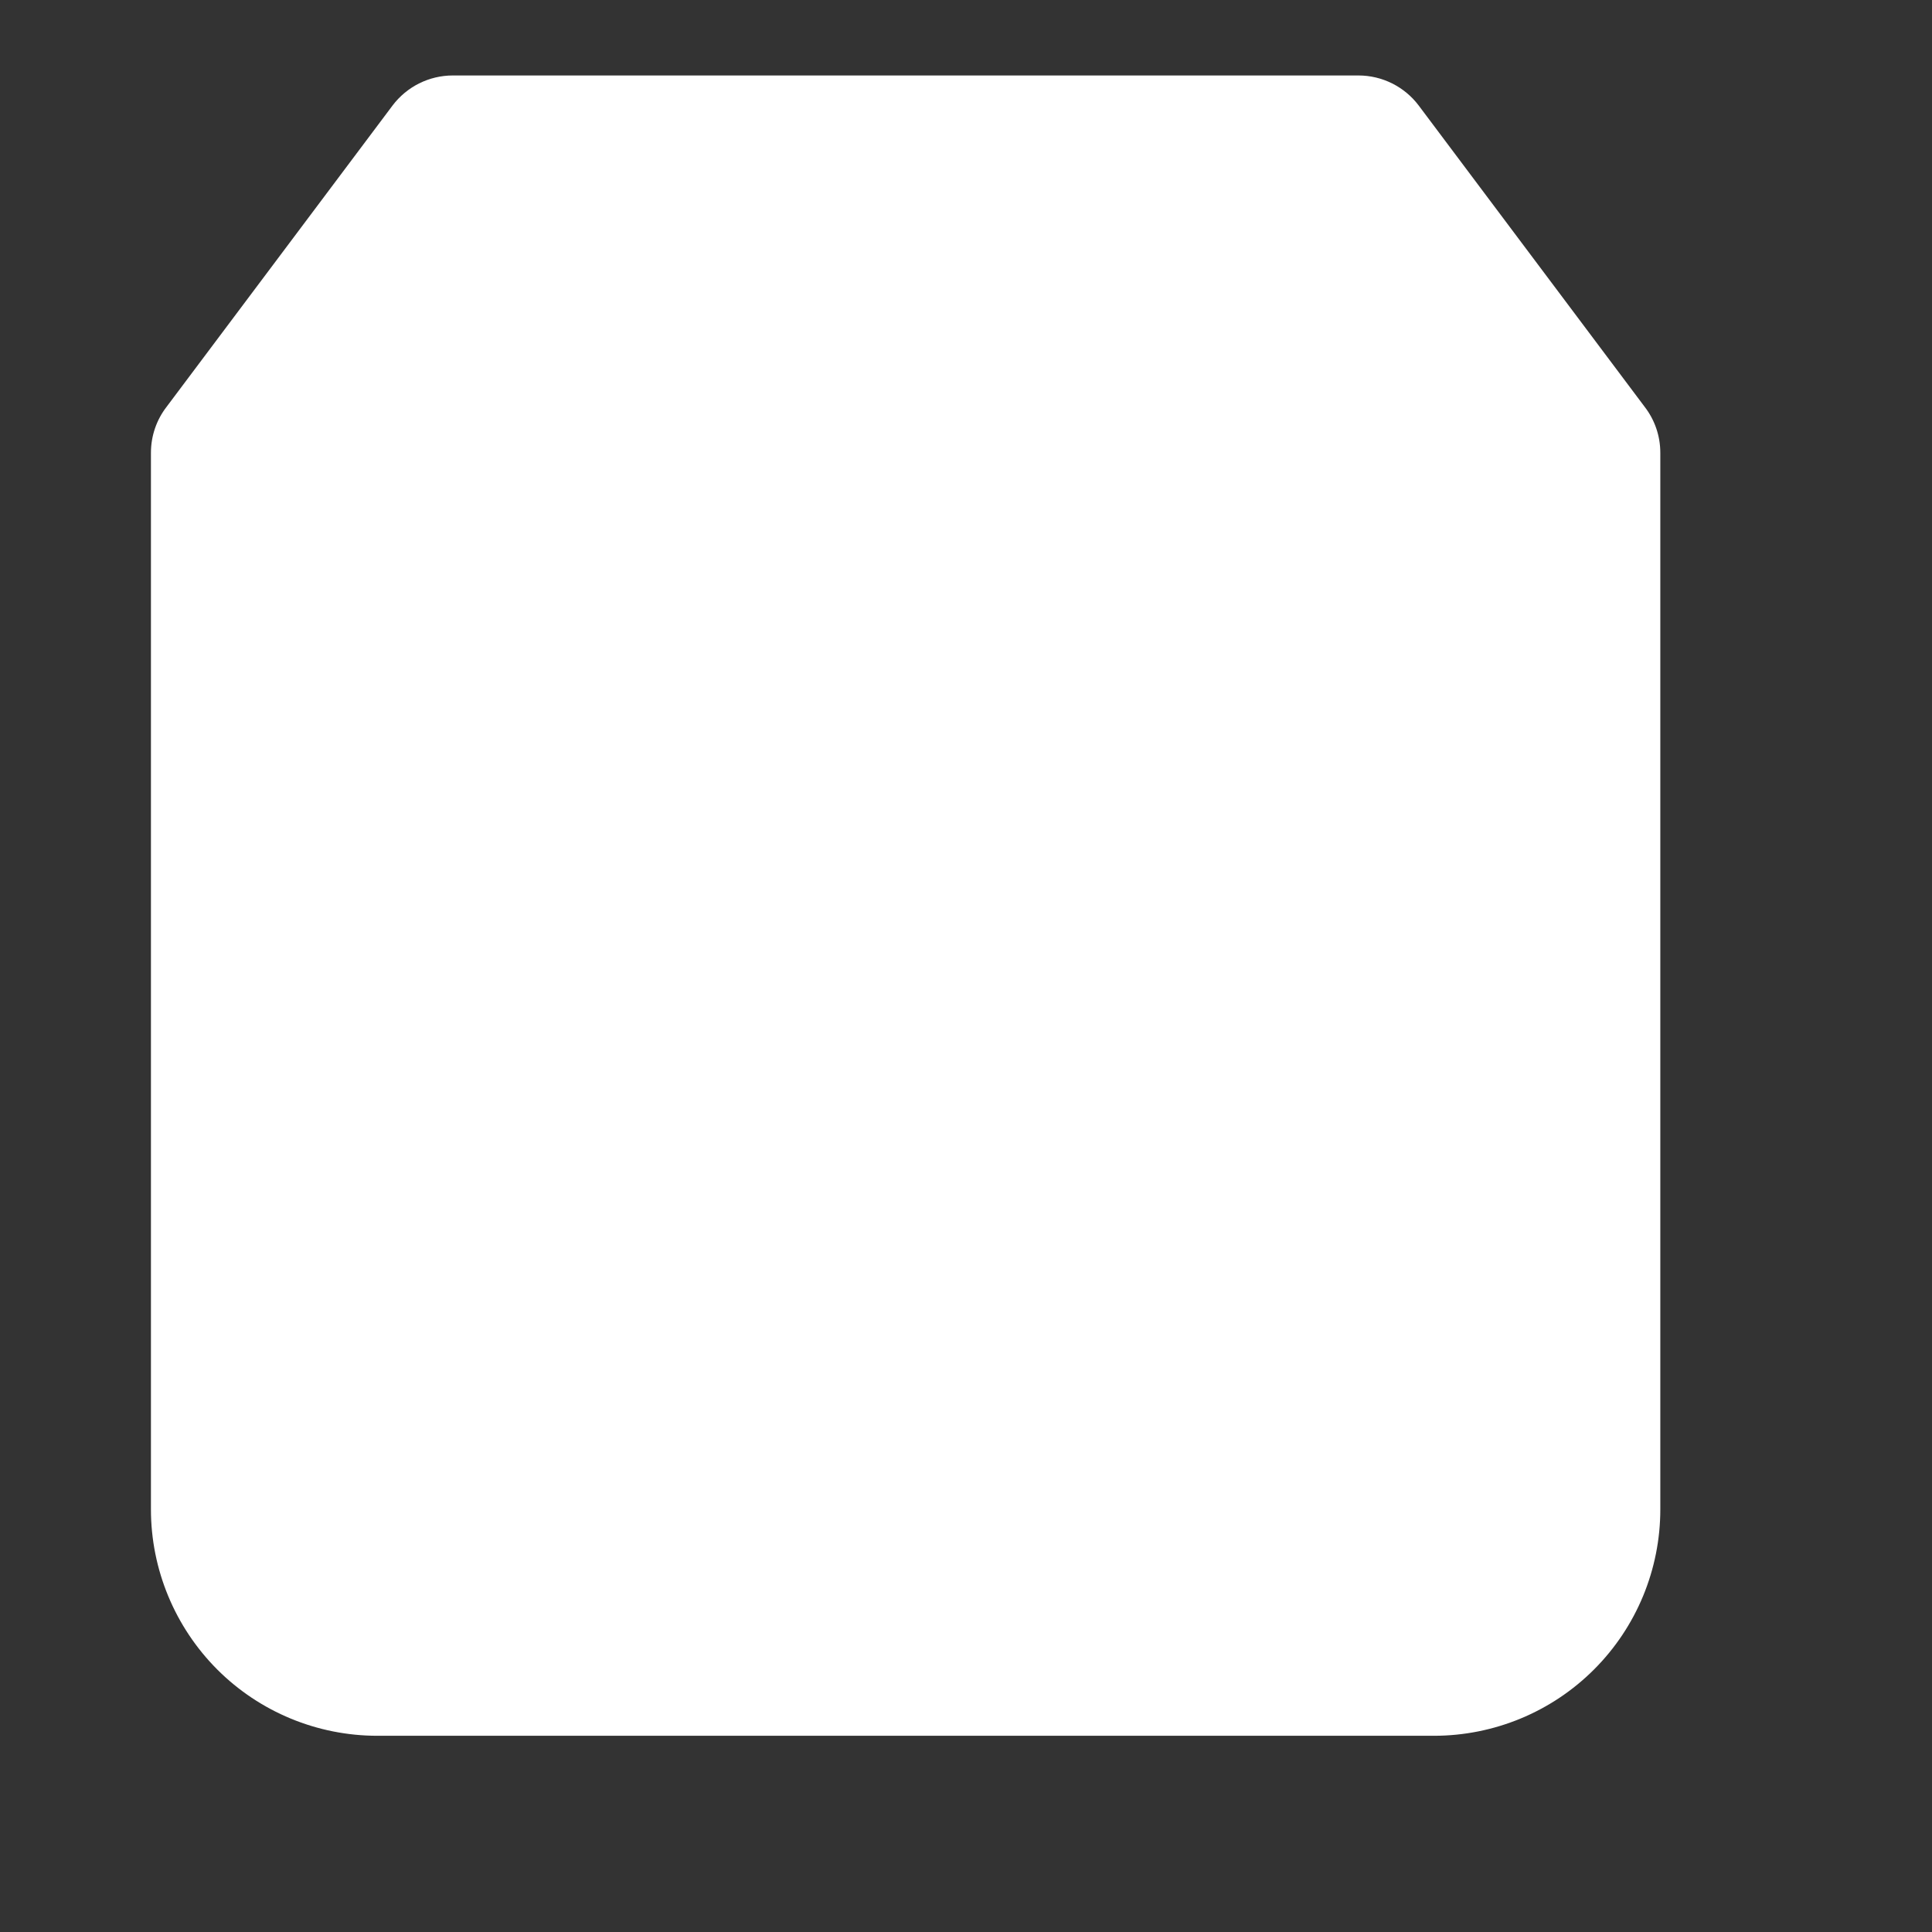 <svg width="16" height="16" viewBox="0 0 16 16" fill="none" xmlns="http://www.w3.org/2000/svg">
<rect x="0" y="0" width="16" height="16" fill="#333333" stroke="none"/>
<path d="M5.625 6.25C5.625 5.905 5.345 5.625 5 5.625C4.655 5.625 4.375 5.905 4.375 6.25C4.375 7.079 4.704 7.874 5.29 8.46C5.876 9.046 6.671 9.375 7.5 9.375C8.329 9.375 9.124 9.046 9.71 8.46C10.296 7.874 10.625 7.079 10.625 6.25C10.625 5.905 10.345 5.625 10 5.625C9.655 5.625 9.375 5.905 9.375 6.25C9.375 6.747 9.177 7.224 8.826 7.576C8.474 7.927 7.997 8.125 7.5 8.125C7.003 8.125 6.526 7.927 6.174 7.576C5.823 7.224 5.625 6.747 5.625 6.25Z" fill="white"/>
<path fillRule="evenodd" clipRule="evenodd" d="M3.25 0.875C3.368 0.718 3.553 0.625 3.75 0.625H11.25C11.447 0.625 11.632 0.718 11.75 0.875L13.621 3.37C13.702 3.475 13.75 3.607 13.75 3.75V12.5C13.75 12.997 13.553 13.474 13.201 13.826C12.849 14.178 12.372 14.375 11.875 14.375H3.125C2.628 14.375 2.151 14.178 1.799 13.826C1.448 13.474 1.25 12.997 1.25 12.5V3.75C1.25 3.607 1.298 3.475 1.379 3.37L3.25 0.875ZM10.938 1.875L11.875 3.125H3.125L4.062 1.875H10.938ZM2.5 12.5V4.375H12.5V12.5C12.5 12.666 12.434 12.825 12.317 12.942C12.2 13.059 12.041 13.125 11.875 13.125H3.125C2.959 13.125 2.8 13.059 2.683 12.942C2.566 12.825 2.5 12.666 2.5 12.5Z" fill="white"/>
</svg>
